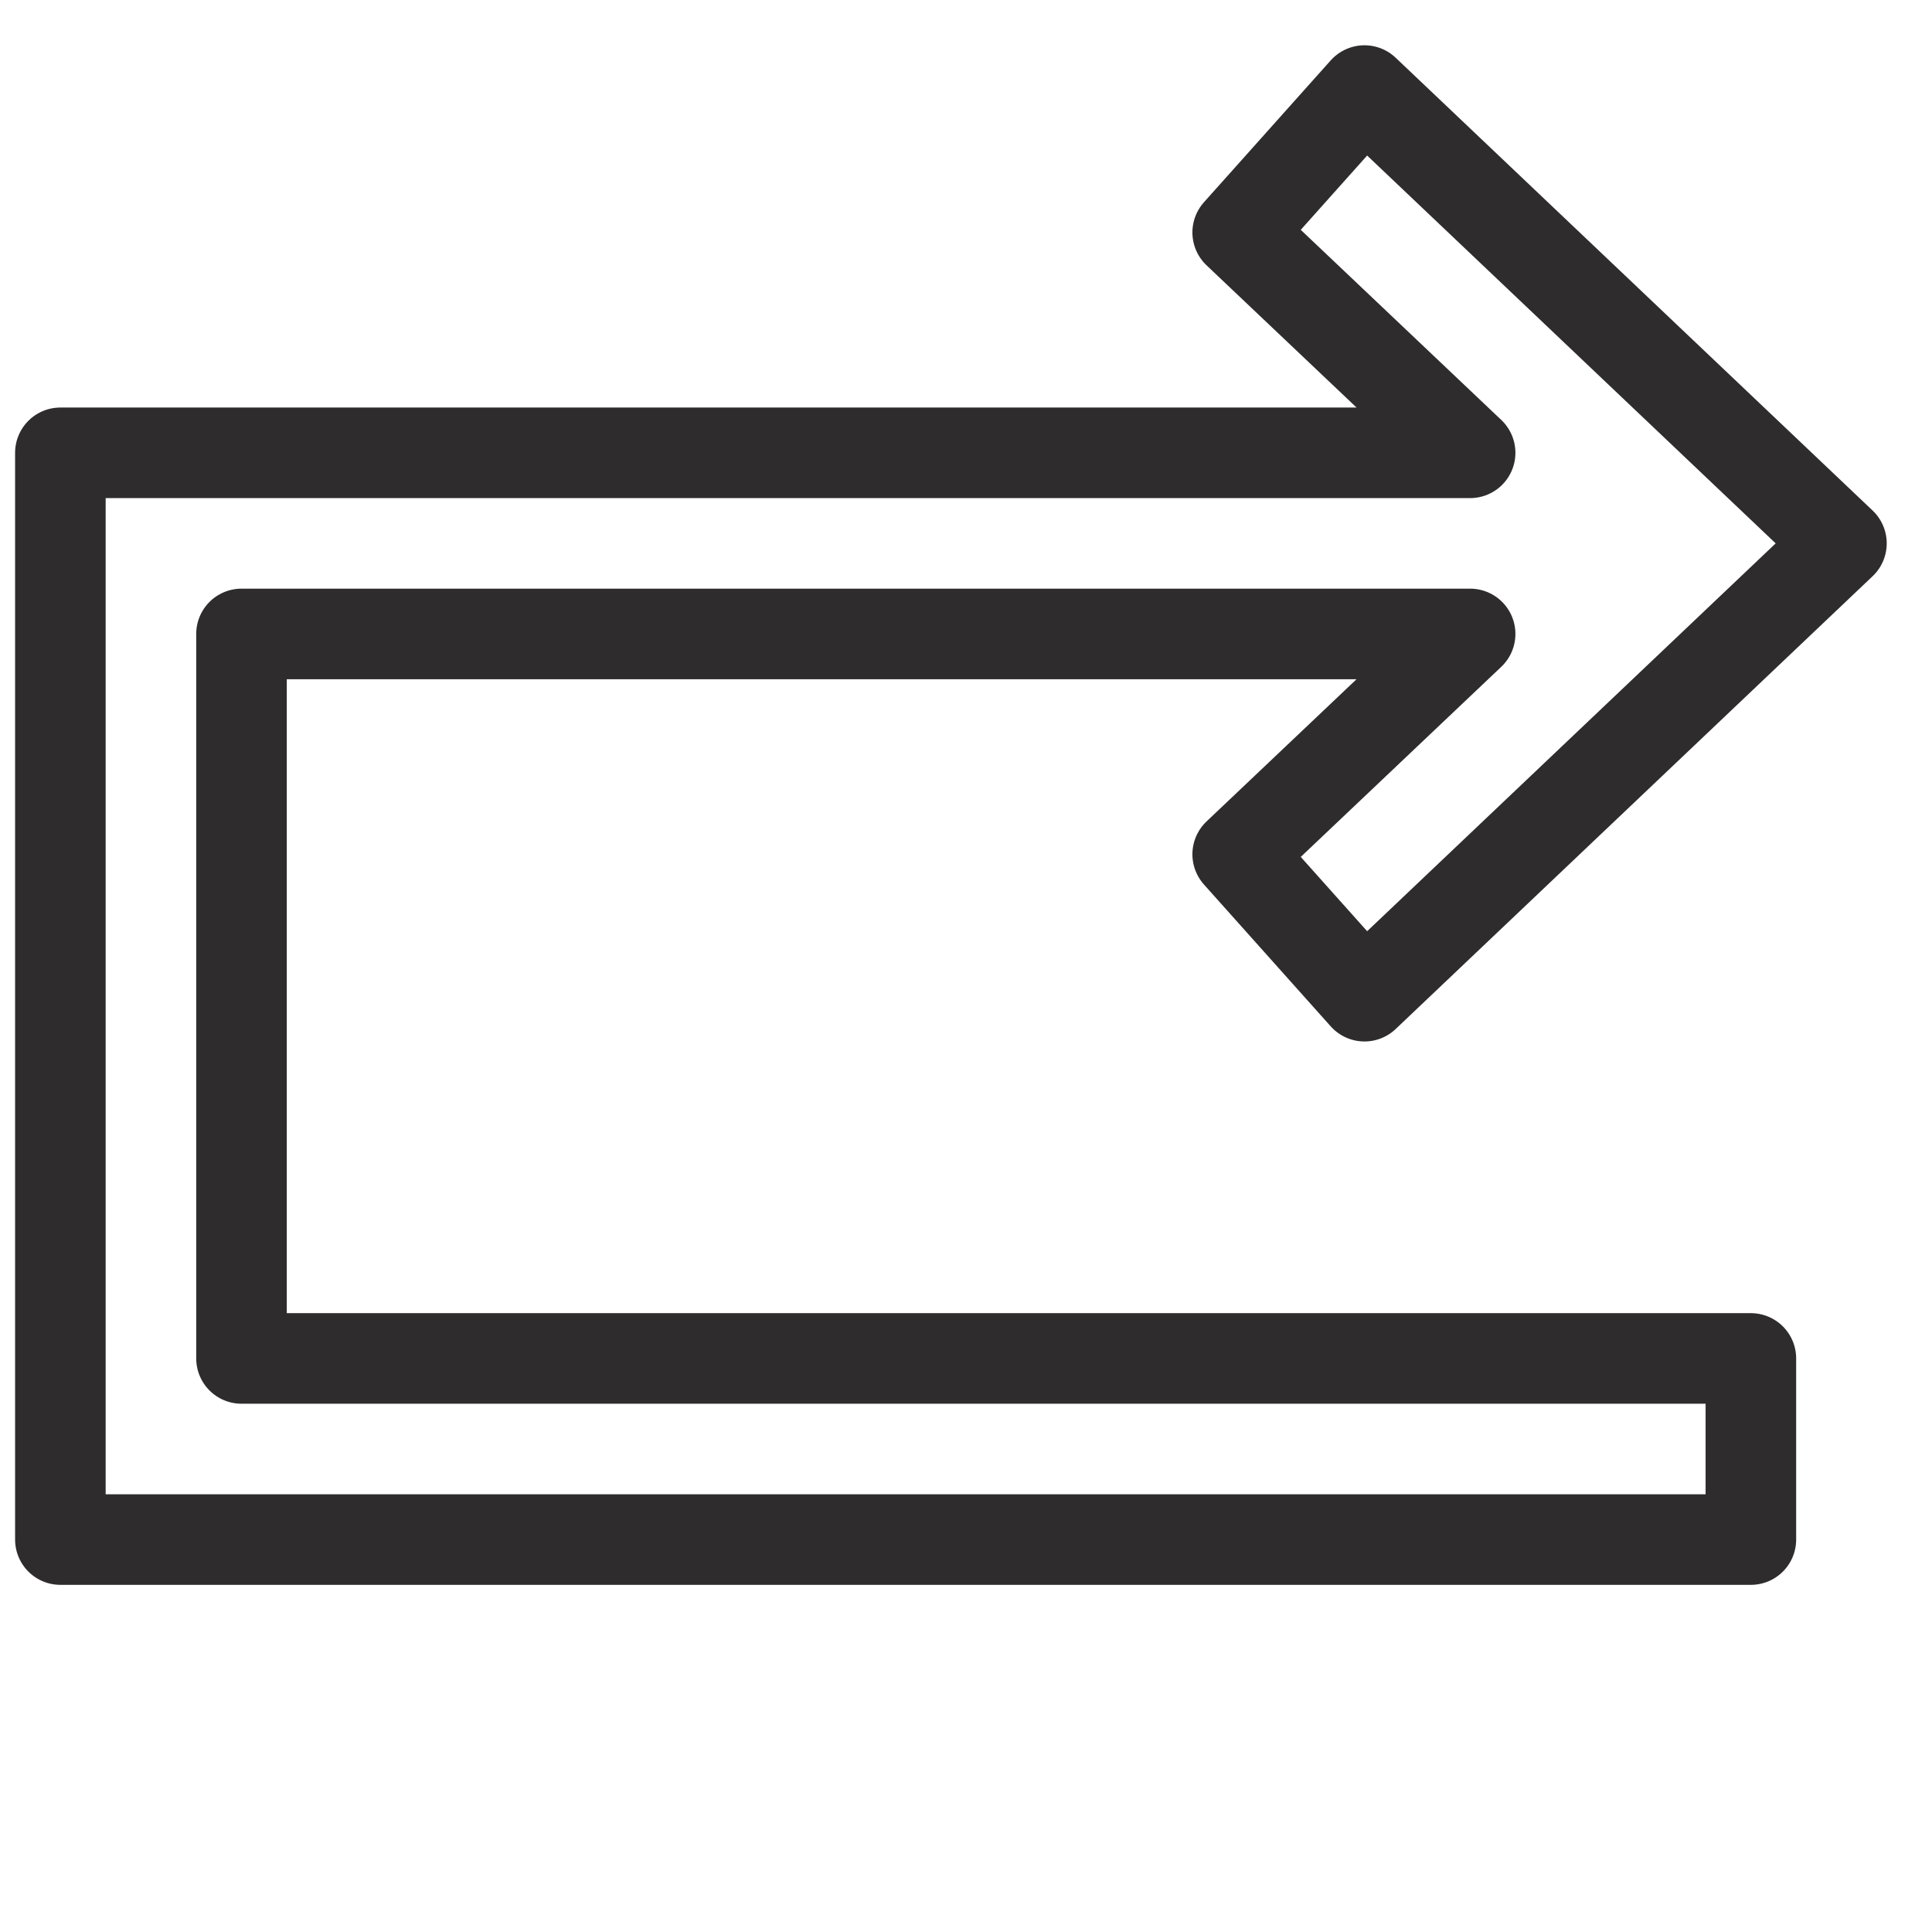 <svg viewBox="0 0 64 64" xmlns="http://www.w3.org/2000/svg" aria-labelledby="title"
aria-describedby="desc" role="img" xmlns:xlink="http://www.w3.org/1999/xlink">
  <title>Forward</title>
  <desc>A line styled icon from Orion Icon Library.</desc>
  <path d="M8 21h40.7L41 28.3l4.2 4.7L61 18 45.2 3 41 7.7l7.7 7.3H2v36h56v-6H8V21z"
  stroke-width="3" stroke-miterlimit="10" stroke-linecap="round" stroke="#2e2c2d"
  fill="none" data-name="layer1" stroke-linejoin="round"></path>
</svg>